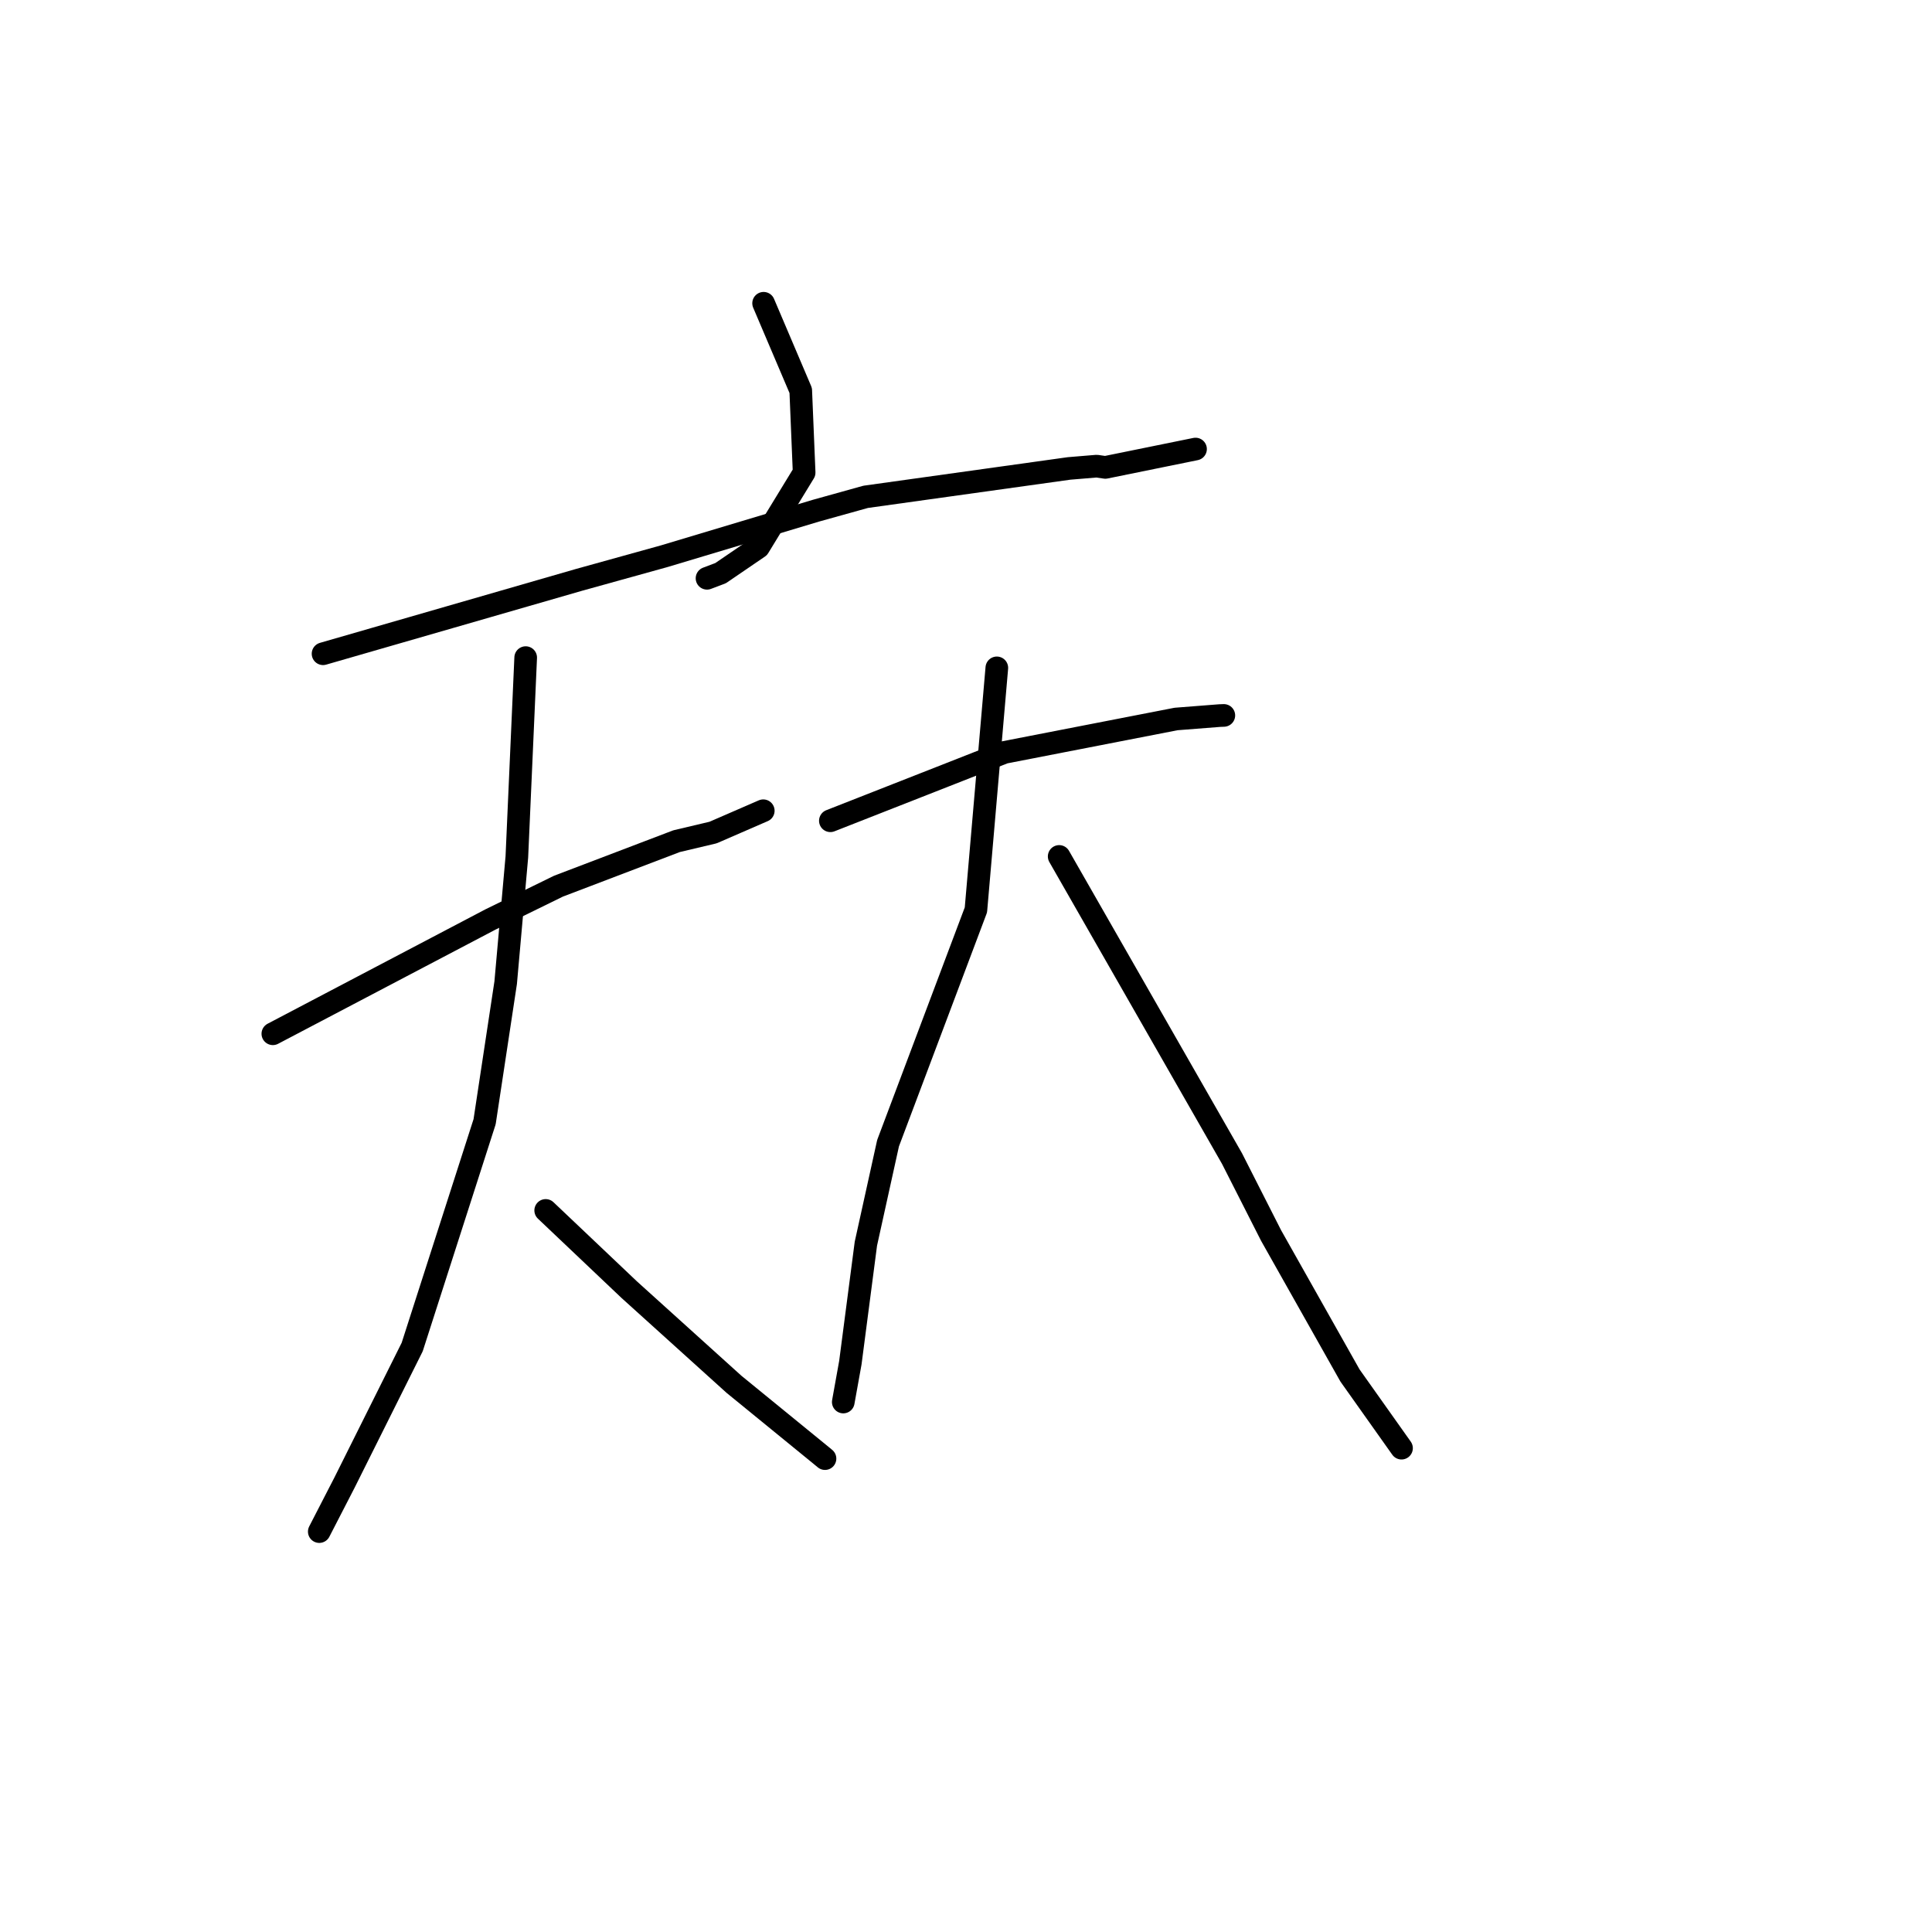 <?xml version="1.0" standalone="no"?>
    <svg width="256" height="256" xmlns="http://www.w3.org/2000/svg" version="1.1">
    <polyline stroke="black" stroke-width="3" stroke-linecap="round" fill="transparent" stroke-linejoin="round" points="101.182 40.185 103.642 45.965 106.102 51.745 106.553 62.62 100.515 72.509 95.478 75.947 93.684 76.626 " />
        <polyline stroke="black" stroke-width="3" stroke-linecap="round" fill="transparent" stroke-linejoin="round" points="42.806 86.625 59.759 81.732 76.711 76.838 88.052 73.69 108.085 67.678 114.703 65.834 141.651 62.071 145.313 61.767 146.463 61.933 157.327 59.722 158.414 59.501 " />
        <polyline stroke="black" stroke-width="3" stroke-linecap="round" fill="transparent" stroke-linejoin="round" points="36.154 136.98 50.561 129.413 64.968 121.846 74.002 117.422 89.653 111.459 94.487 110.316 100.533 107.689 101.137 107.427 " />
        <polyline stroke="black" stroke-width="3" stroke-linecap="round" fill="transparent" stroke-linejoin="round" points="69.656 87.137 69.071 100.341 68.486 113.545 67.004 130.214 64.213 148.635 54.618 178.487 45.654 196.443 42.61 202.353 42.306 202.944 " />
        <polyline stroke="black" stroke-width="3" stroke-linecap="round" fill="transparent" stroke-linejoin="round" points="72.307 160.388 77.84 165.636 83.373 170.885 97.258 183.428 108.81 192.855 109.317 193.274 " />
        <polyline stroke="black" stroke-width="3" stroke-linecap="round" fill="transparent" stroke-linejoin="round" points="110.028 108.755 118.012 105.62 125.997 102.485 133.081 99.698 155.837 95.27 161.608 94.819 162.111 94.8 162.161 94.798 162.165 94.798 " />
        <polyline stroke="black" stroke-width="3" stroke-linecap="round" fill="transparent" stroke-linejoin="round" points="132.085 88.495 130.699 104.53 129.314 120.566 117.673 151.477 114.734 164.795 112.677 180.561 111.823 185.301 111.738 185.775 " />
        <polyline stroke="black" stroke-width="3" stroke-linecap="round" fill="transparent" stroke-linejoin="round" points="140.346 113.482 151.796 133.497 163.246 153.512 168.424 163.709 178.882 182.262 185.087 191.015 185.708 191.89 " />
        </svg>